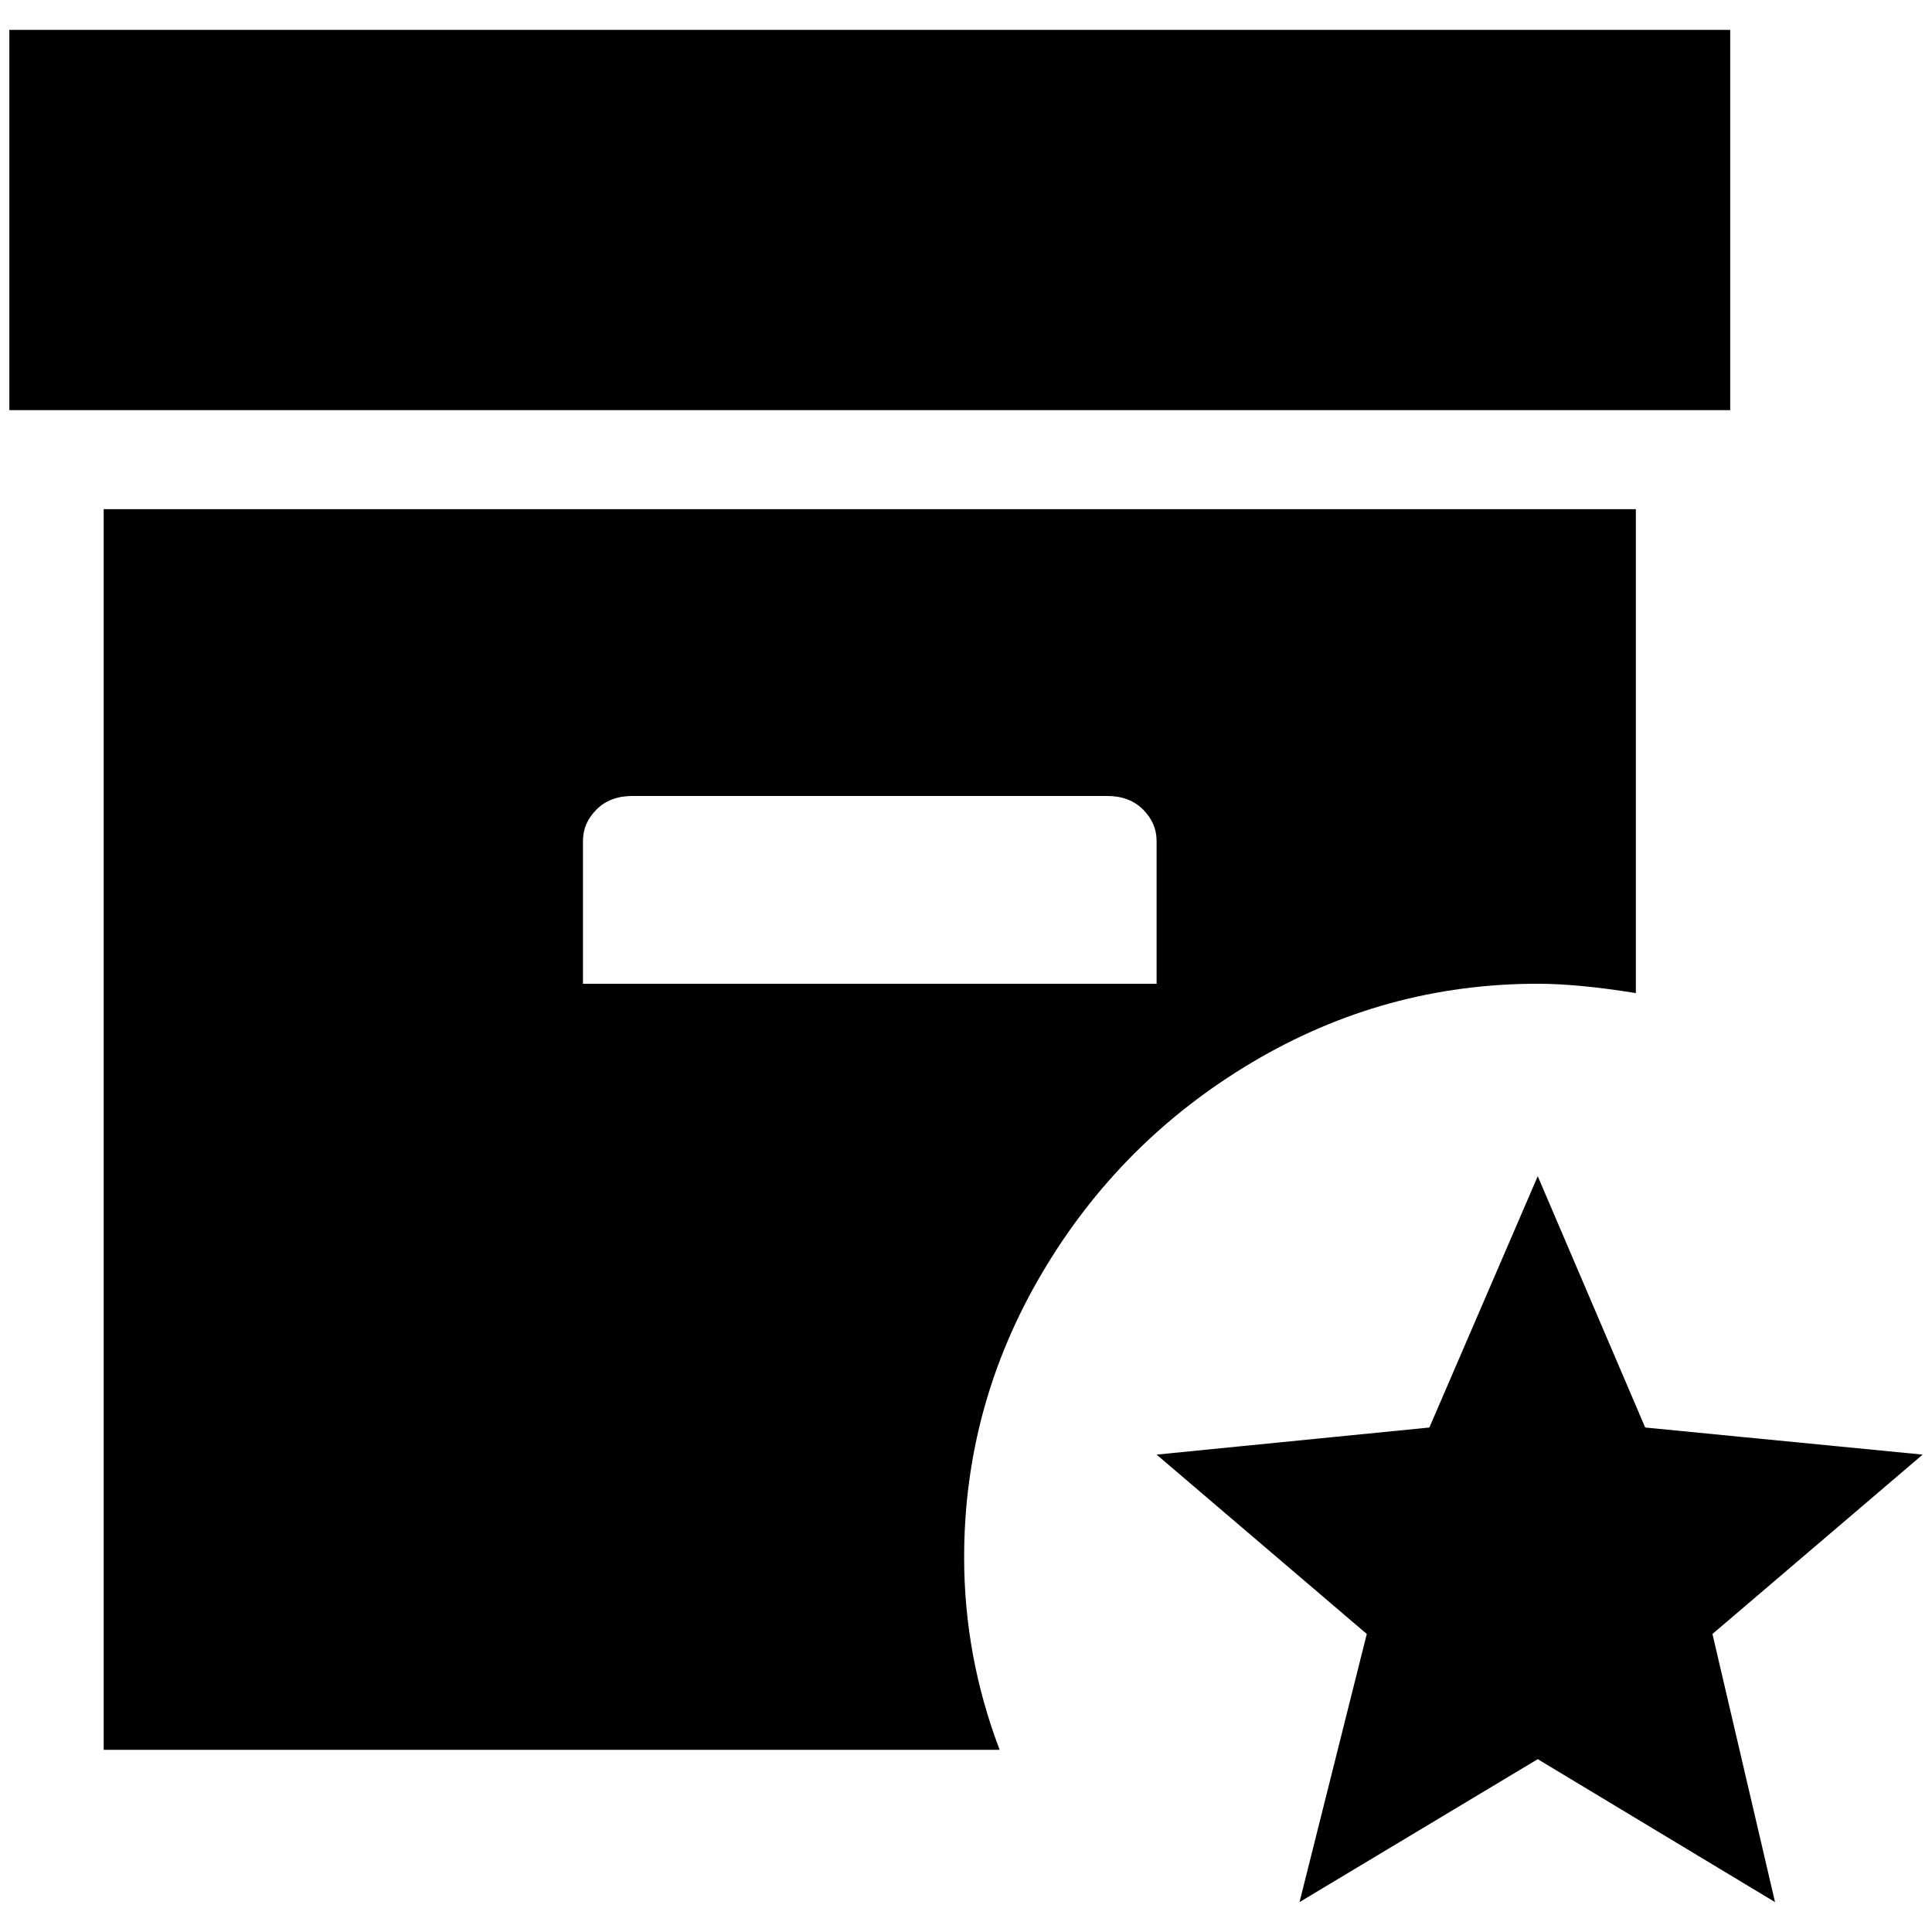 <?xml version="1.0" standalone="no"?>
<!DOCTYPE svg PUBLIC "-//W3C//DTD SVG 1.1//EN" "http://www.w3.org/Graphics/SVG/1.1/DTD/svg11.dtd" >
<svg xmlns="http://www.w3.org/2000/svg" xmlns:xlink="http://www.w3.org/1999/xlink" version="1.1" width="2048" height="2048" viewBox="-10 0 2068 2048">
   <path fill="currentColor"
d="M1842 429h-1842v-407h1842v407zM1022 1657q0 106 38 206h-959v-1328h1640v518q-62 -10 -105 -10q-164 0 -305.5 84t-225 225.5t-83.5 304.5zM1228 1043v-153q0 -19 -14.5 -33.5t-38.5 -14.5h-508q-24 0 -38.5 14.5t-14.5 33.5v153h614zM2048 1547l-297 -29l-115 -269
l-116 269l-292 29l225 192l-72 287l255 -153l254 153l-67 -287z" />
</svg>
